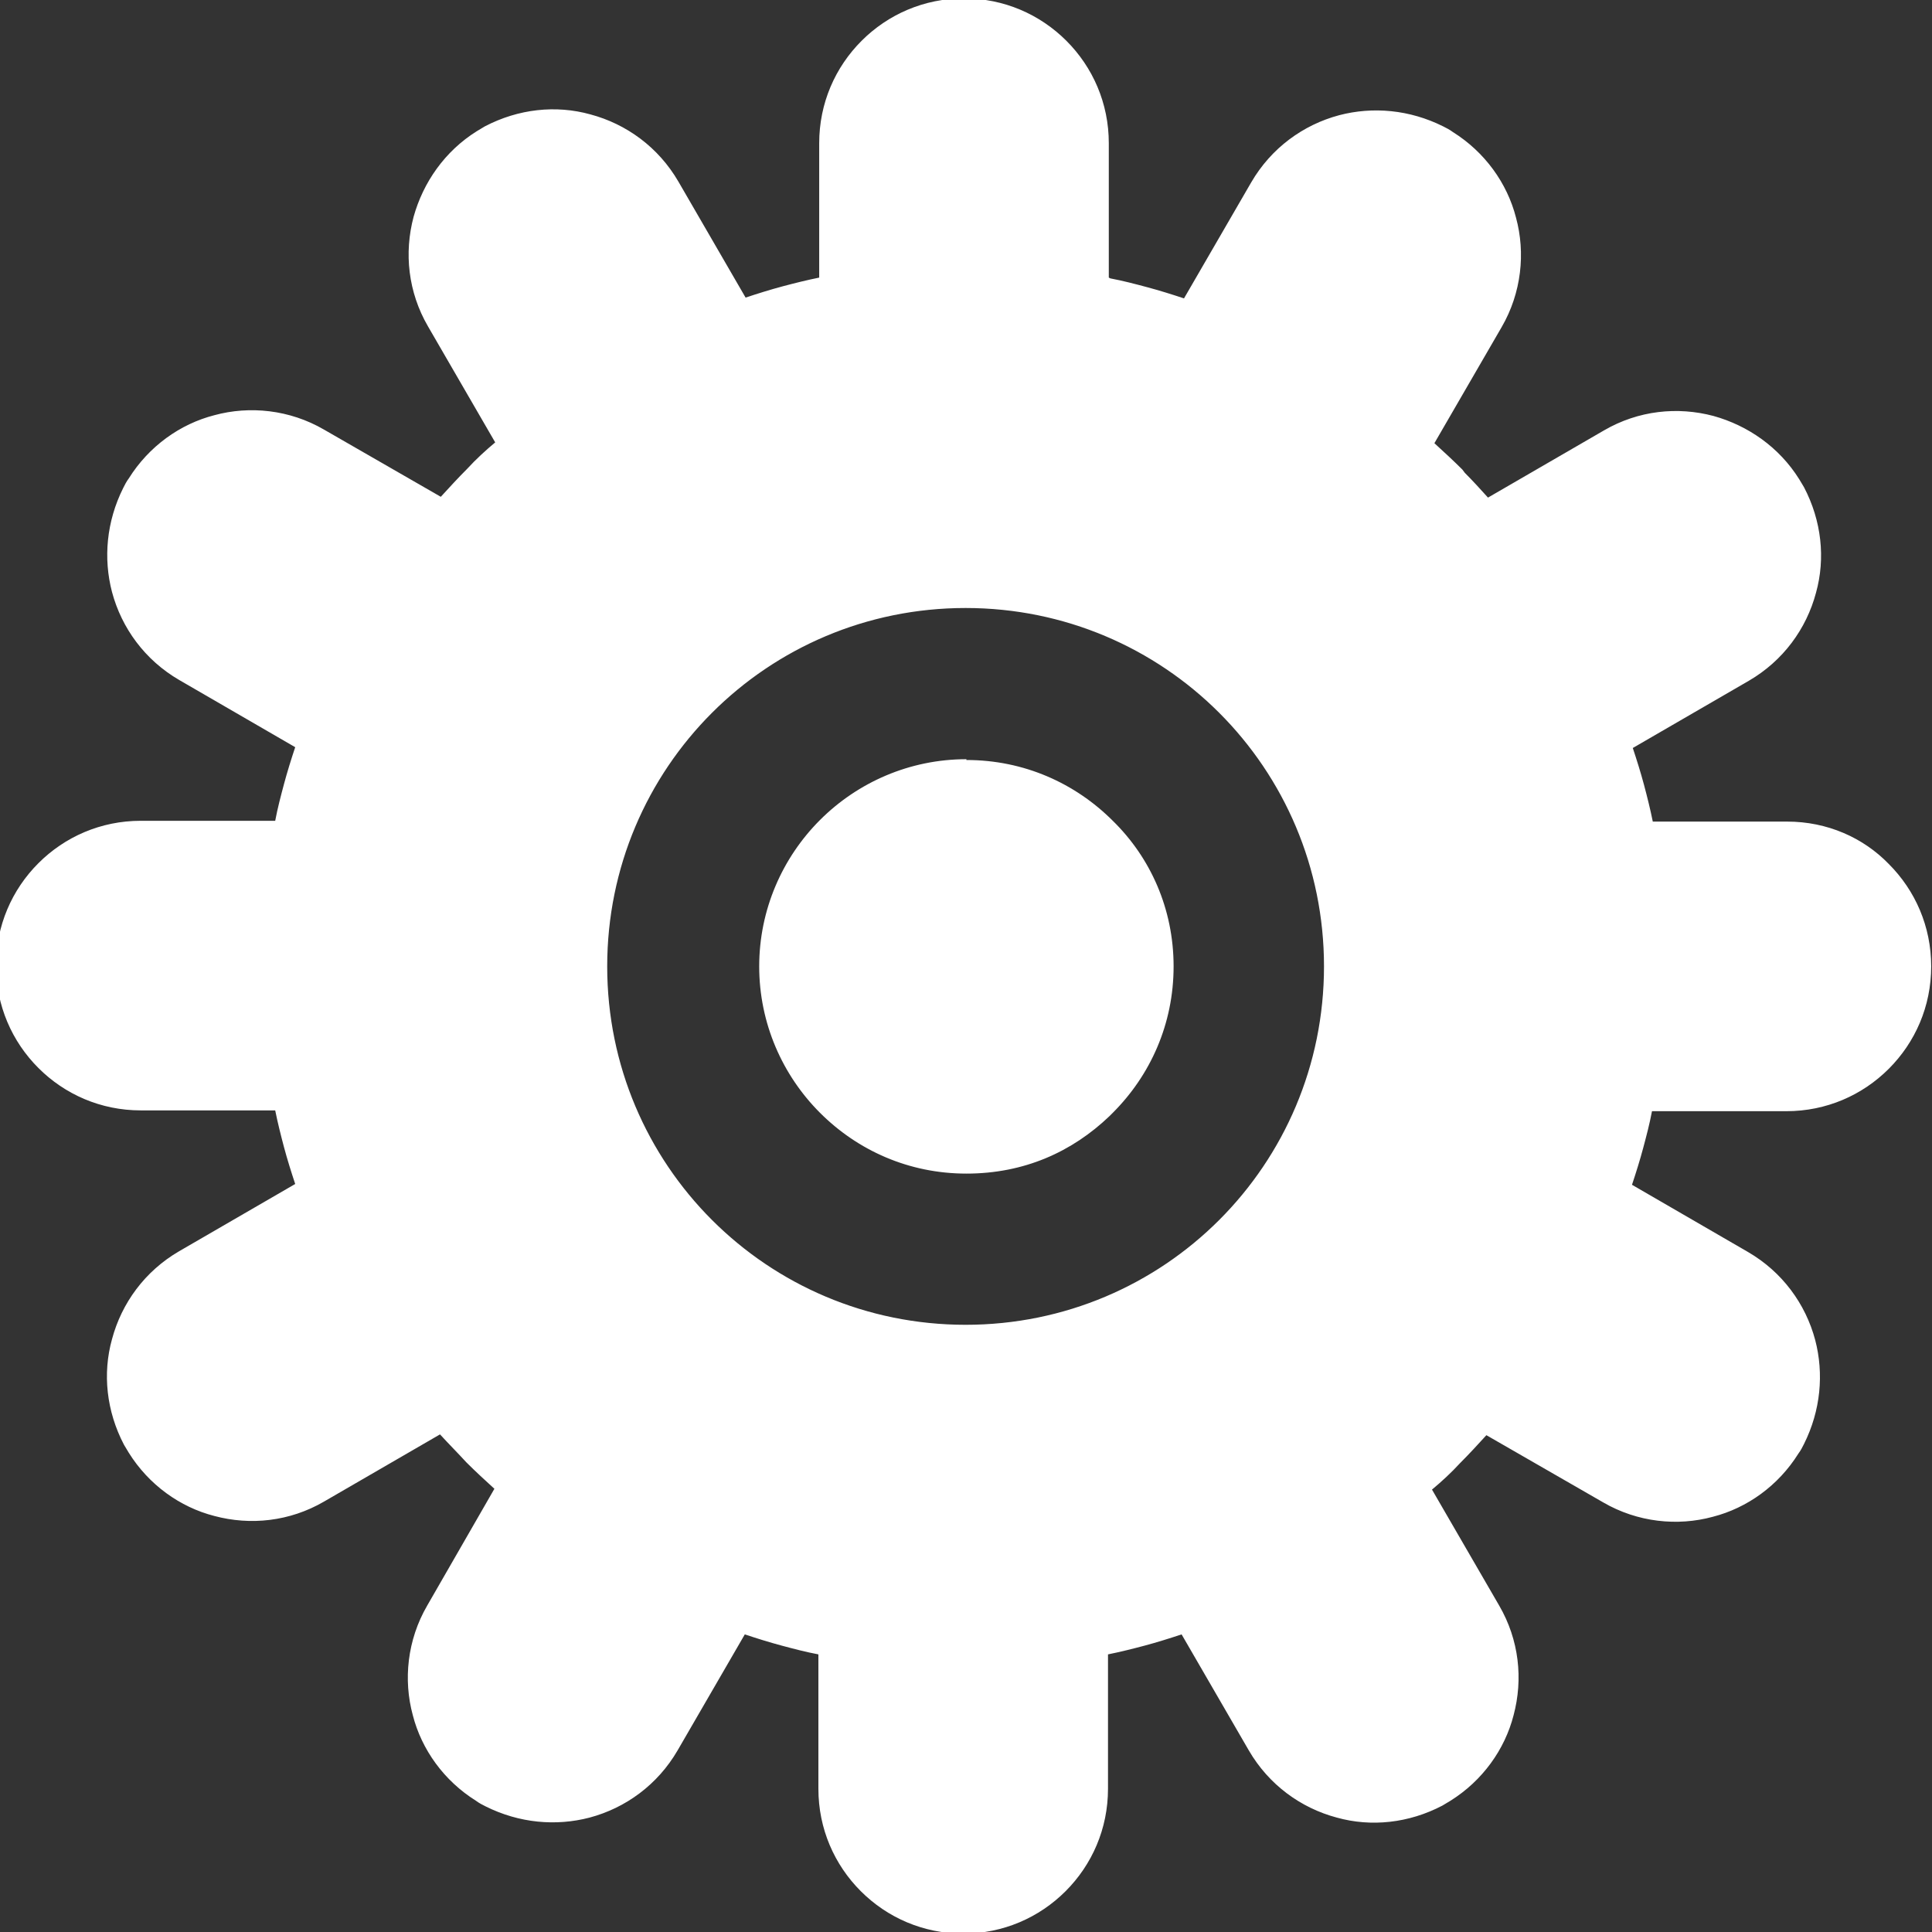 <?xml version="1.0" encoding="UTF-8"?>
<svg id="Layer_2" data-name="Layer 2" xmlns="http://www.w3.org/2000/svg" viewBox="0 0 24.15 24.15">
  <rect x="0" y="0" width="24.15" height="24.15" fill="#333333" stroke="none"/>
  <defs>
    <style>
      .cls-1 {
        fill: #fff;
        fill-rule: evenodd;
      }
    </style>
  </defs>
  <g id="Layer_1-2" data-name="Layer 1">
    <path class="cls-1" d="M13.88,3.48c.16.03.31.07.46.11.15.04.31.09.46.14.07-.12.84-1.45.84-1.45.25-.43.65-.72,1.1-.84.42-.11.88-.07,1.3.14.04.02.08.04.12.07.4.25.68.64.79,1.07.12.44.07.94-.18,1.37l-.84,1.45c.12.11.24.22.35.33l.03.04c.1.1.2.21.29.31l1.45-.84c.43-.25.92-.3,1.37-.18.43.12.82.39,1.07.79.02.03.04.07.06.1.22.42.27.89.15,1.32-.12.45-.41.85-.84,1.1l-1.45.84c.05.15.1.31.14.46.04.15.08.31.11.46h1.68c.5,0,.95.2,1.27.53h0c.33.33.53.78.53,1.28s-.2.95-.53,1.28c-.33.33-.78.53-1.28.53h-1.68c-.03.16-.07.31-.11.46-.04.15-.09.31-.14.46.12.07,1.45.84,1.45.84.43.25.72.65.84,1.1.11.42.07.88-.14,1.3-.02.04-.04.08-.07.12-.25.4-.64.68-1.07.79-.44.12-.94.07-1.37-.18l-1.46-.84c-.11.12-.21.23-.33.35h0c-.11.12-.23.23-.35.33l.84,1.45c.25.43.3.92.18,1.37-.11.43-.39.82-.79,1.07-.03.02-.07.04-.1.06-.42.22-.89.27-1.32.15-.45-.12-.85-.41-1.1-.84l-.84-1.45c-.15.05-.31.1-.46.14-.15.04-.31.08-.46.11v1.68c0,.5-.2.95-.53,1.28-.33.33-.78.53-1.28.53s-.95-.2-1.28-.53h0c-.33-.33-.53-.78-.53-1.28v-1.68c-.16-.03-.31-.07-.46-.11-.15-.04-.31-.09-.46-.14-.07.12-.84,1.45-.84,1.45-.25.43-.65.72-1.1.84-.42.11-.88.07-1.3-.14-.04-.02-.08-.04-.12-.07-.4-.25-.68-.64-.79-1.07-.12-.44-.07-.94.18-1.37l.84-1.46c-.12-.11-.23-.21-.35-.33h0c-.11-.12-.22-.23-.33-.35l-1.45.84c-.43.25-.92.3-1.37.18-.43-.11-.82-.39-1.07-.79-.02-.03-.04-.07-.06-.1-.22-.42-.27-.89-.15-1.32.12-.45.41-.85.84-1.1l1.45-.84c-.05-.15-.1-.31-.14-.46-.04-.15-.08-.31-.11-.46h-1.68c-.5,0-.95-.2-1.28-.53h0c-.33-.33-.53-.78-.53-1.28s.2-.95.53-1.28c.33-.33.78-.53,1.28-.53h1.68c.03-.16.07-.31.11-.46.04-.15.09-.31.14-.46-.12-.07-1.45-.84-1.45-.84-.43-.25-.72-.65-.84-1.1-.11-.42-.07-.88.14-1.3.02-.04.04-.08.07-.12.25-.4.64-.68,1.07-.79.44-.12.94-.07,1.37.18l1.46.84c.11-.12.21-.23.33-.35h0c.11-.12.23-.23.35-.33l-.84-1.45c-.25-.43-.3-.92-.18-1.37.12-.43.39-.82.79-1.07.03-.02.07-.04.1-.06.42-.22.89-.27,1.32-.15.45.12.85.41,1.1.84l.84,1.45c.15-.05.31-.1.46-.14.15-.04.31-.08.46-.11v-1.68c0-.5.2-.95.53-1.28.33-.33.78-.53,1.28-.53s.95.2,1.28.53h0c.33.33.53.78.53,1.28v1.68h0ZM12.08,9.49c-.71,0-1.36.29-1.83.76h0c-.47.47-.76,1.12-.76,1.83s.29,1.36.76,1.83c.47.47,1.11.76,1.83.76s1.32-.27,1.79-.72l.04-.04c.47-.47.76-1.11.76-1.83s-.29-1.36-.76-1.82h0c-.47-.47-1.11-.76-1.83-.76h0ZM15.24,8.91c-.81-.81-1.93-1.31-3.17-1.31s-2.36.5-3.17,1.31c-.81.81-1.31,1.93-1.31,3.17s.5,2.36,1.31,3.17c.81.81,1.93,1.31,3.17,1.31s2.36-.5,3.17-1.31c.81-.81,1.31-1.93,1.31-3.17s-.5-2.36-1.31-3.17Z"/>
  </g>
</svg>